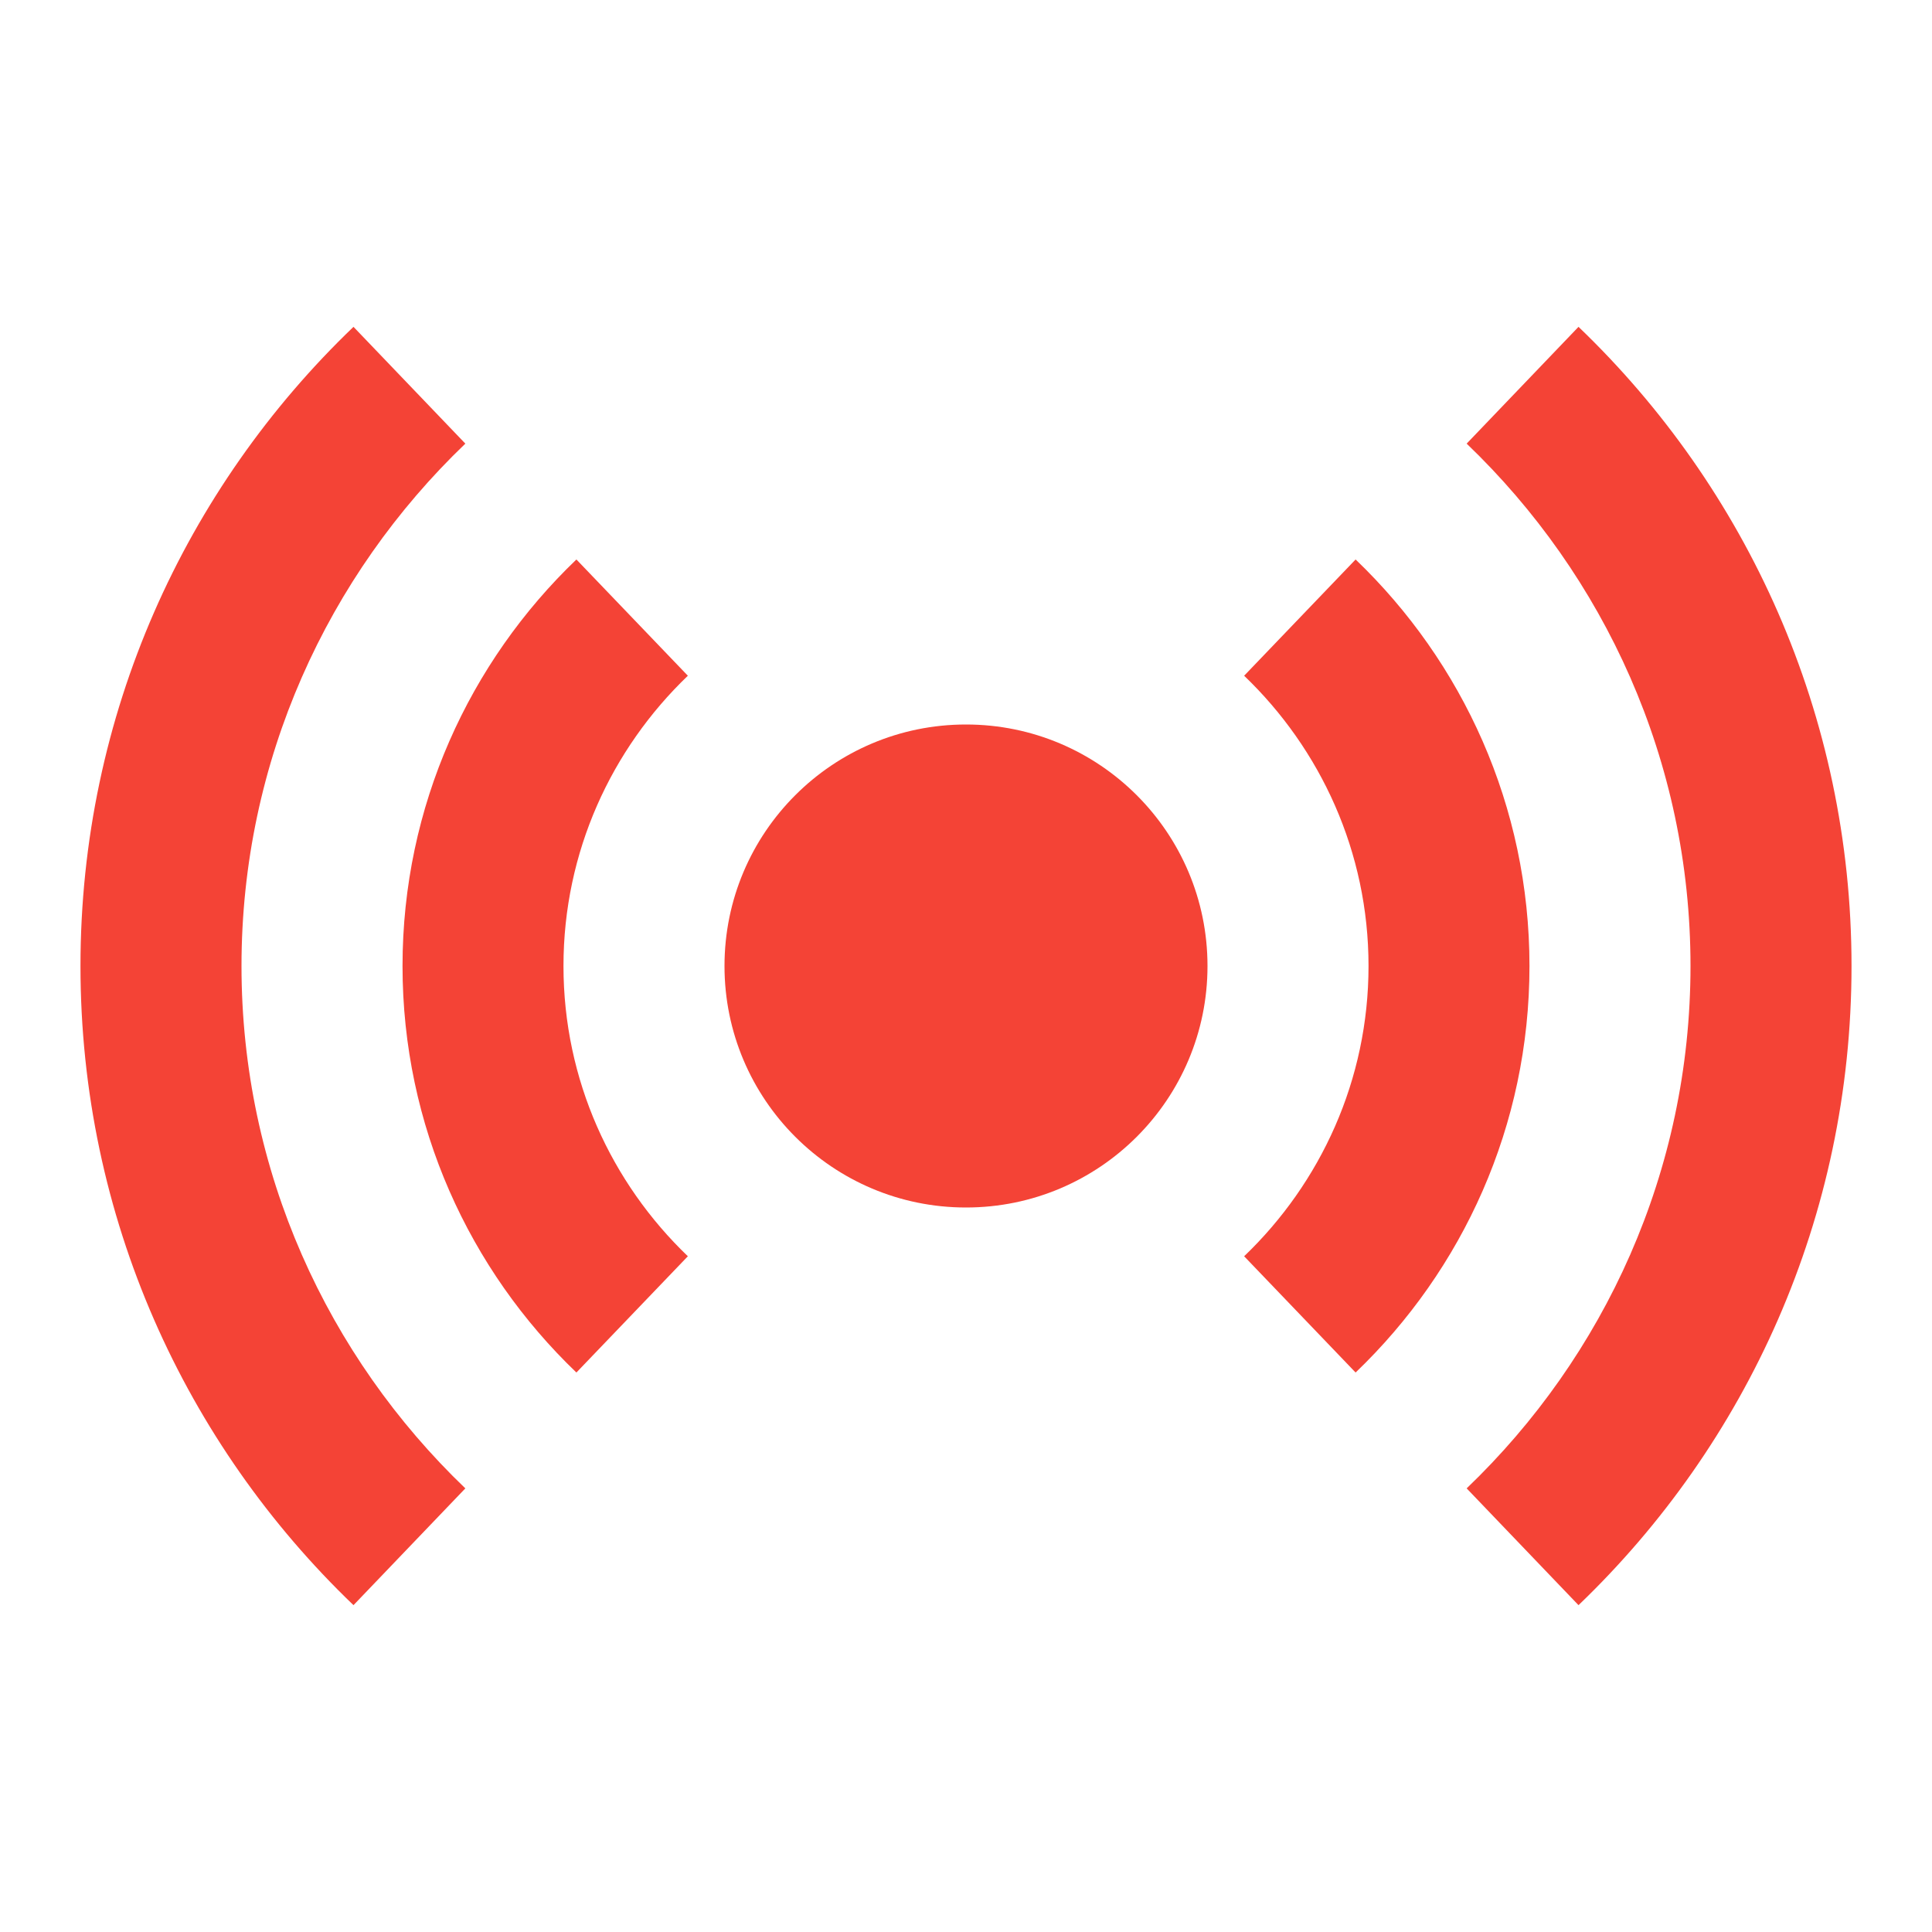 <svg width="29" height="29" viewBox="0 0 29 29" fill="none" xmlns="http://www.w3.org/2000/svg">
<path d="M14.5 18.125C16.502 18.125 18.125 16.502 18.125 14.5C18.125 12.498 16.502 10.875 14.5 10.875C12.498 10.875 10.875 12.498 10.875 14.5C10.875 16.502 12.498 18.125 14.5 18.125Z" fill="#F44336"/>
<path d="M10.325 10.143L8.652 8.398C7.046 9.937 6.042 12.1 6.042 14.5C6.042 16.9 7.046 19.063 8.652 20.602L10.325 18.857C9.177 17.756 8.458 16.212 8.458 14.5C8.458 12.788 9.177 11.244 10.325 10.143Z" fill="#F44336"/>
<path d="M20.348 8.398L18.675 10.143C19.823 11.244 20.542 12.788 20.542 14.5C20.542 16.212 19.823 17.756 18.675 18.857L20.348 20.602C21.954 19.063 22.958 16.9 22.958 14.5C22.958 12.1 21.954 9.937 20.348 8.398Z" fill="#F44336"/>
<path d="M6.985 6.659L5.306 4.906C2.782 7.326 1.208 10.728 1.208 14.5C1.208 18.272 2.782 21.674 5.306 24.094L6.985 22.341C4.919 20.361 3.625 17.581 3.625 14.5C3.625 11.419 4.919 8.639 6.985 6.659Z" fill="#F44336"/>
<path d="M23.694 4.906L22.015 6.659C24.081 8.639 25.375 11.419 25.375 14.5C25.375 17.581 24.081 20.361 22.015 22.341L23.694 24.094C26.218 21.674 27.792 18.272 27.792 14.5C27.792 10.728 26.218 7.326 23.694 4.906Z" fill="#F44336"/>
</svg>
